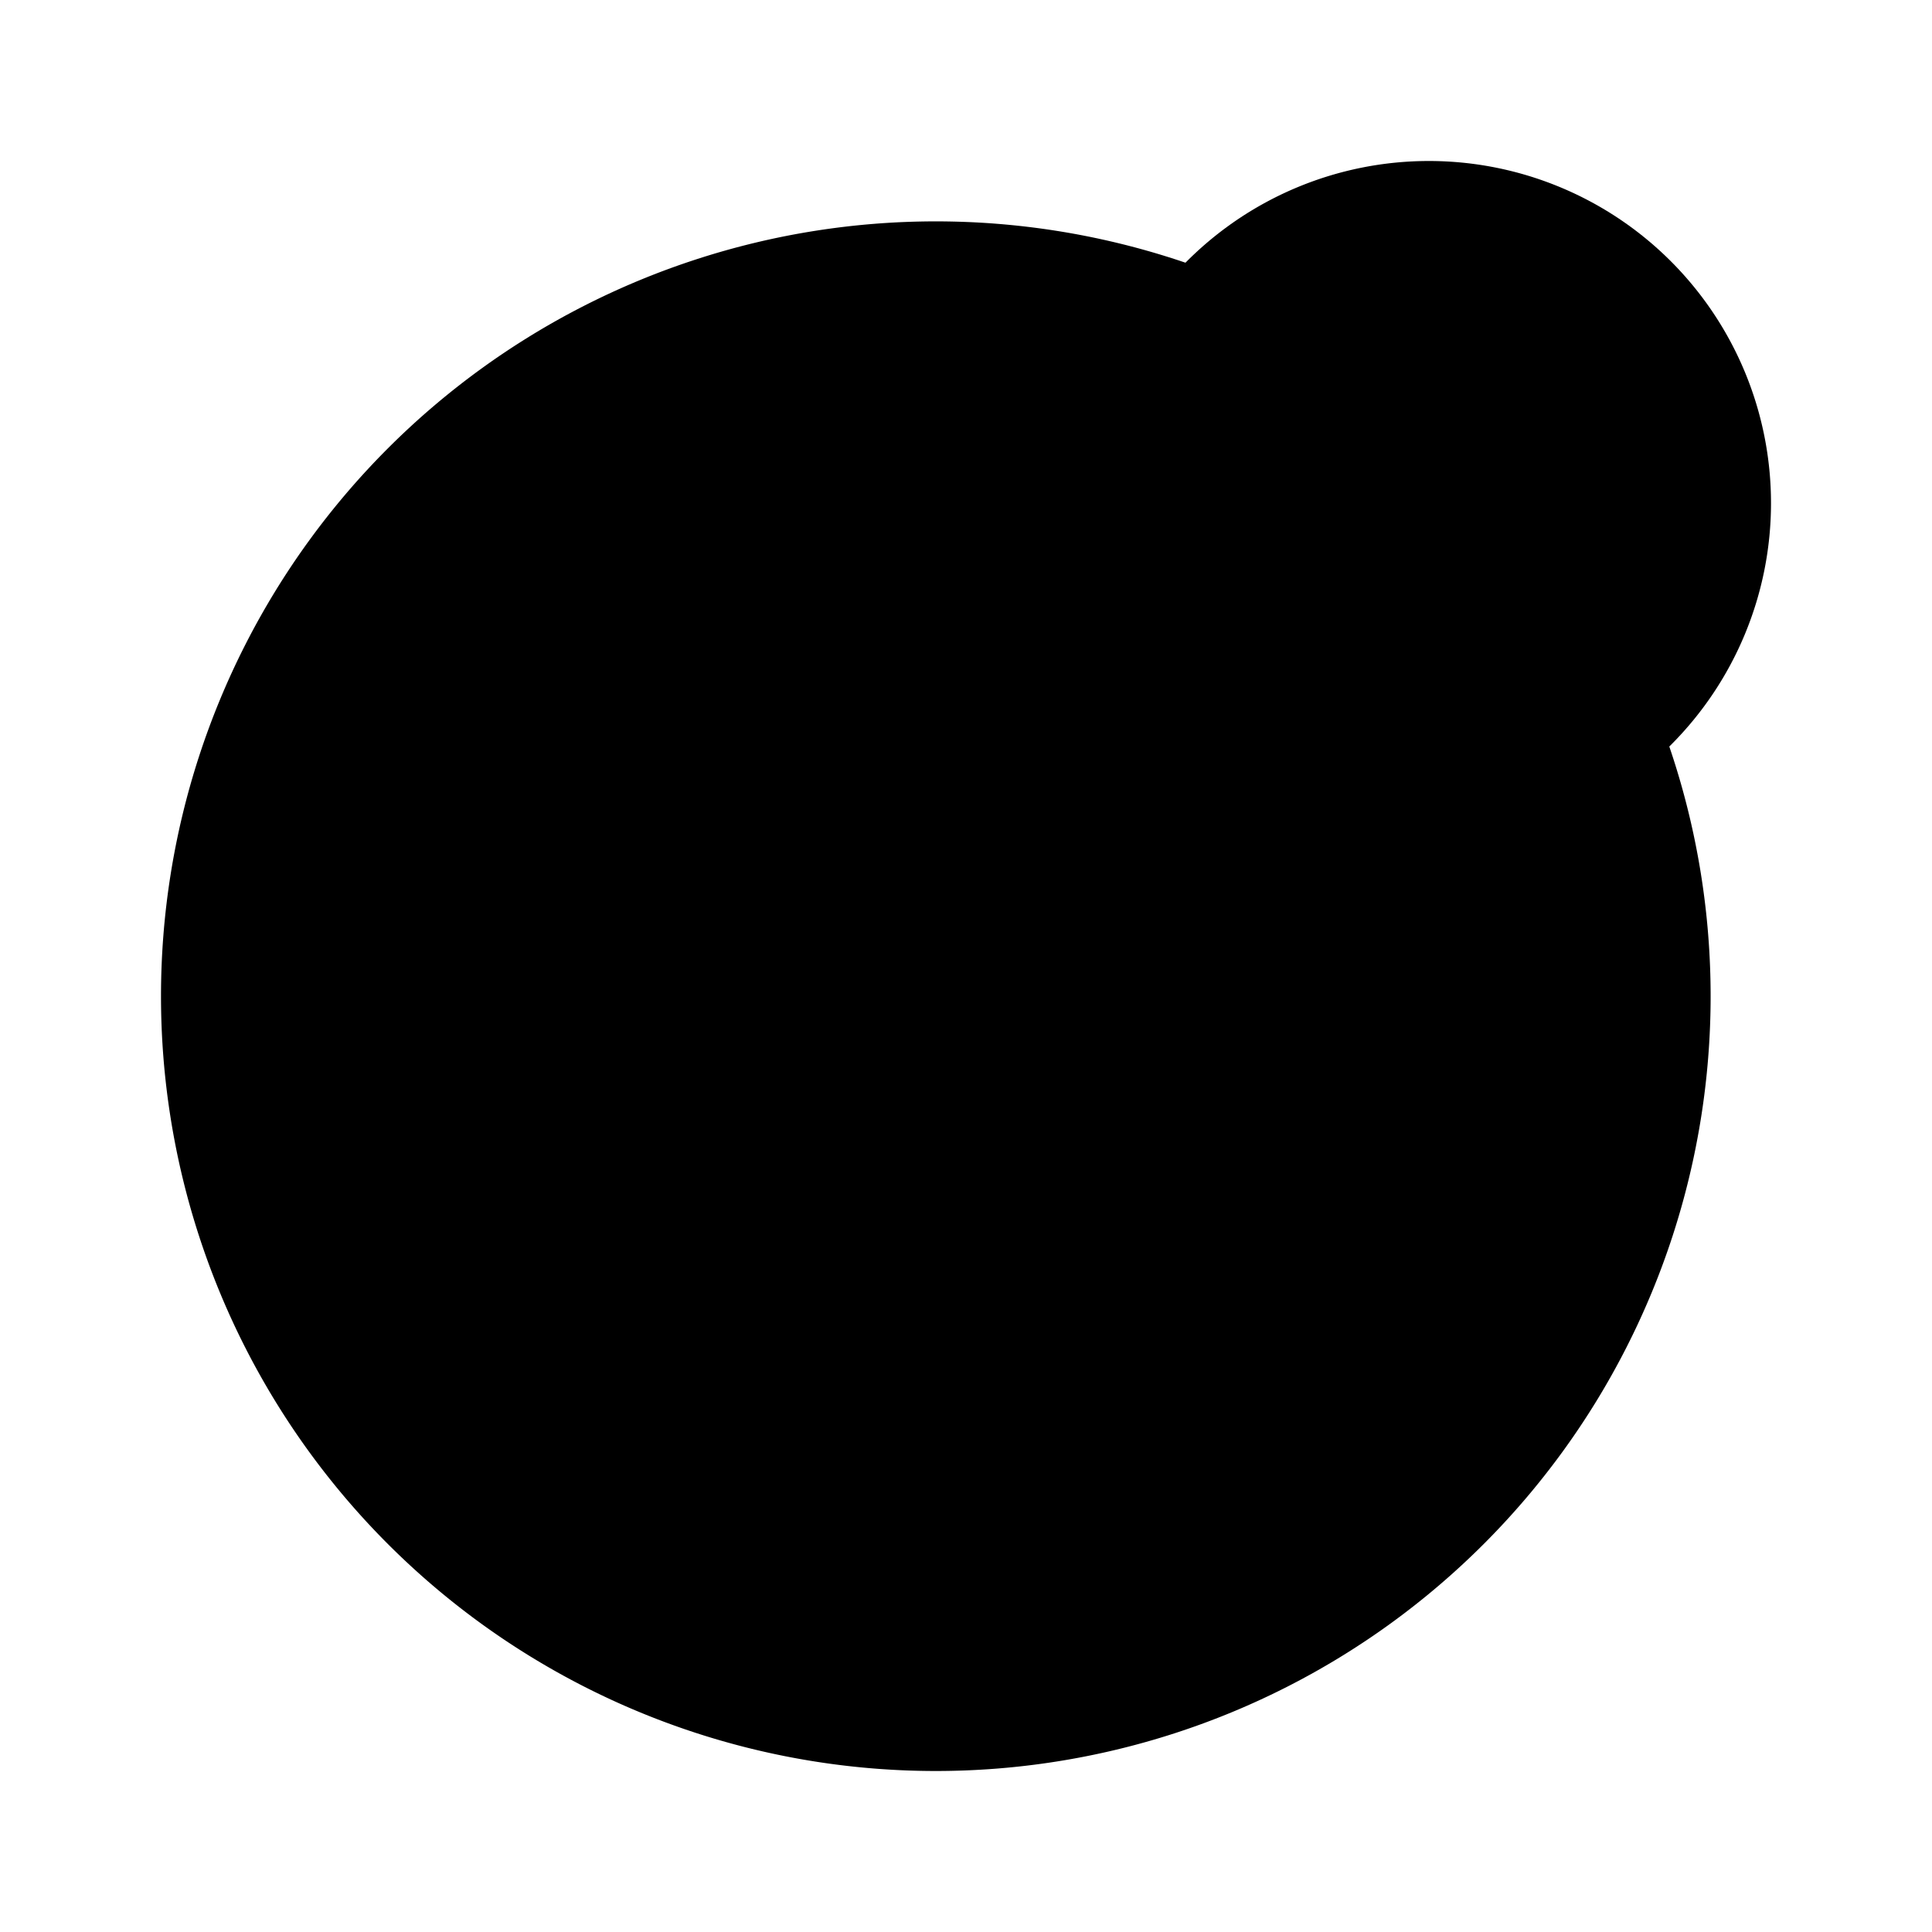 <svg id="vector" xmlns="http://www.w3.org/2000/svg" width="192" height="192" viewBox="0 0 192 192"><path fill="#00000000" d="M93,99m-71,0a71,71 0,1 1,142 0a71,71 0,1 1,-142 0" stroke-width="12" stroke="#000000" id="path_0"/><path fill="#00000000" d="M142,50m-28,0a28,28 0,1 1,56 0a28,28 0,1 1,-56 0" stroke-width="12" stroke="#000000" id="path_1"/></svg>
